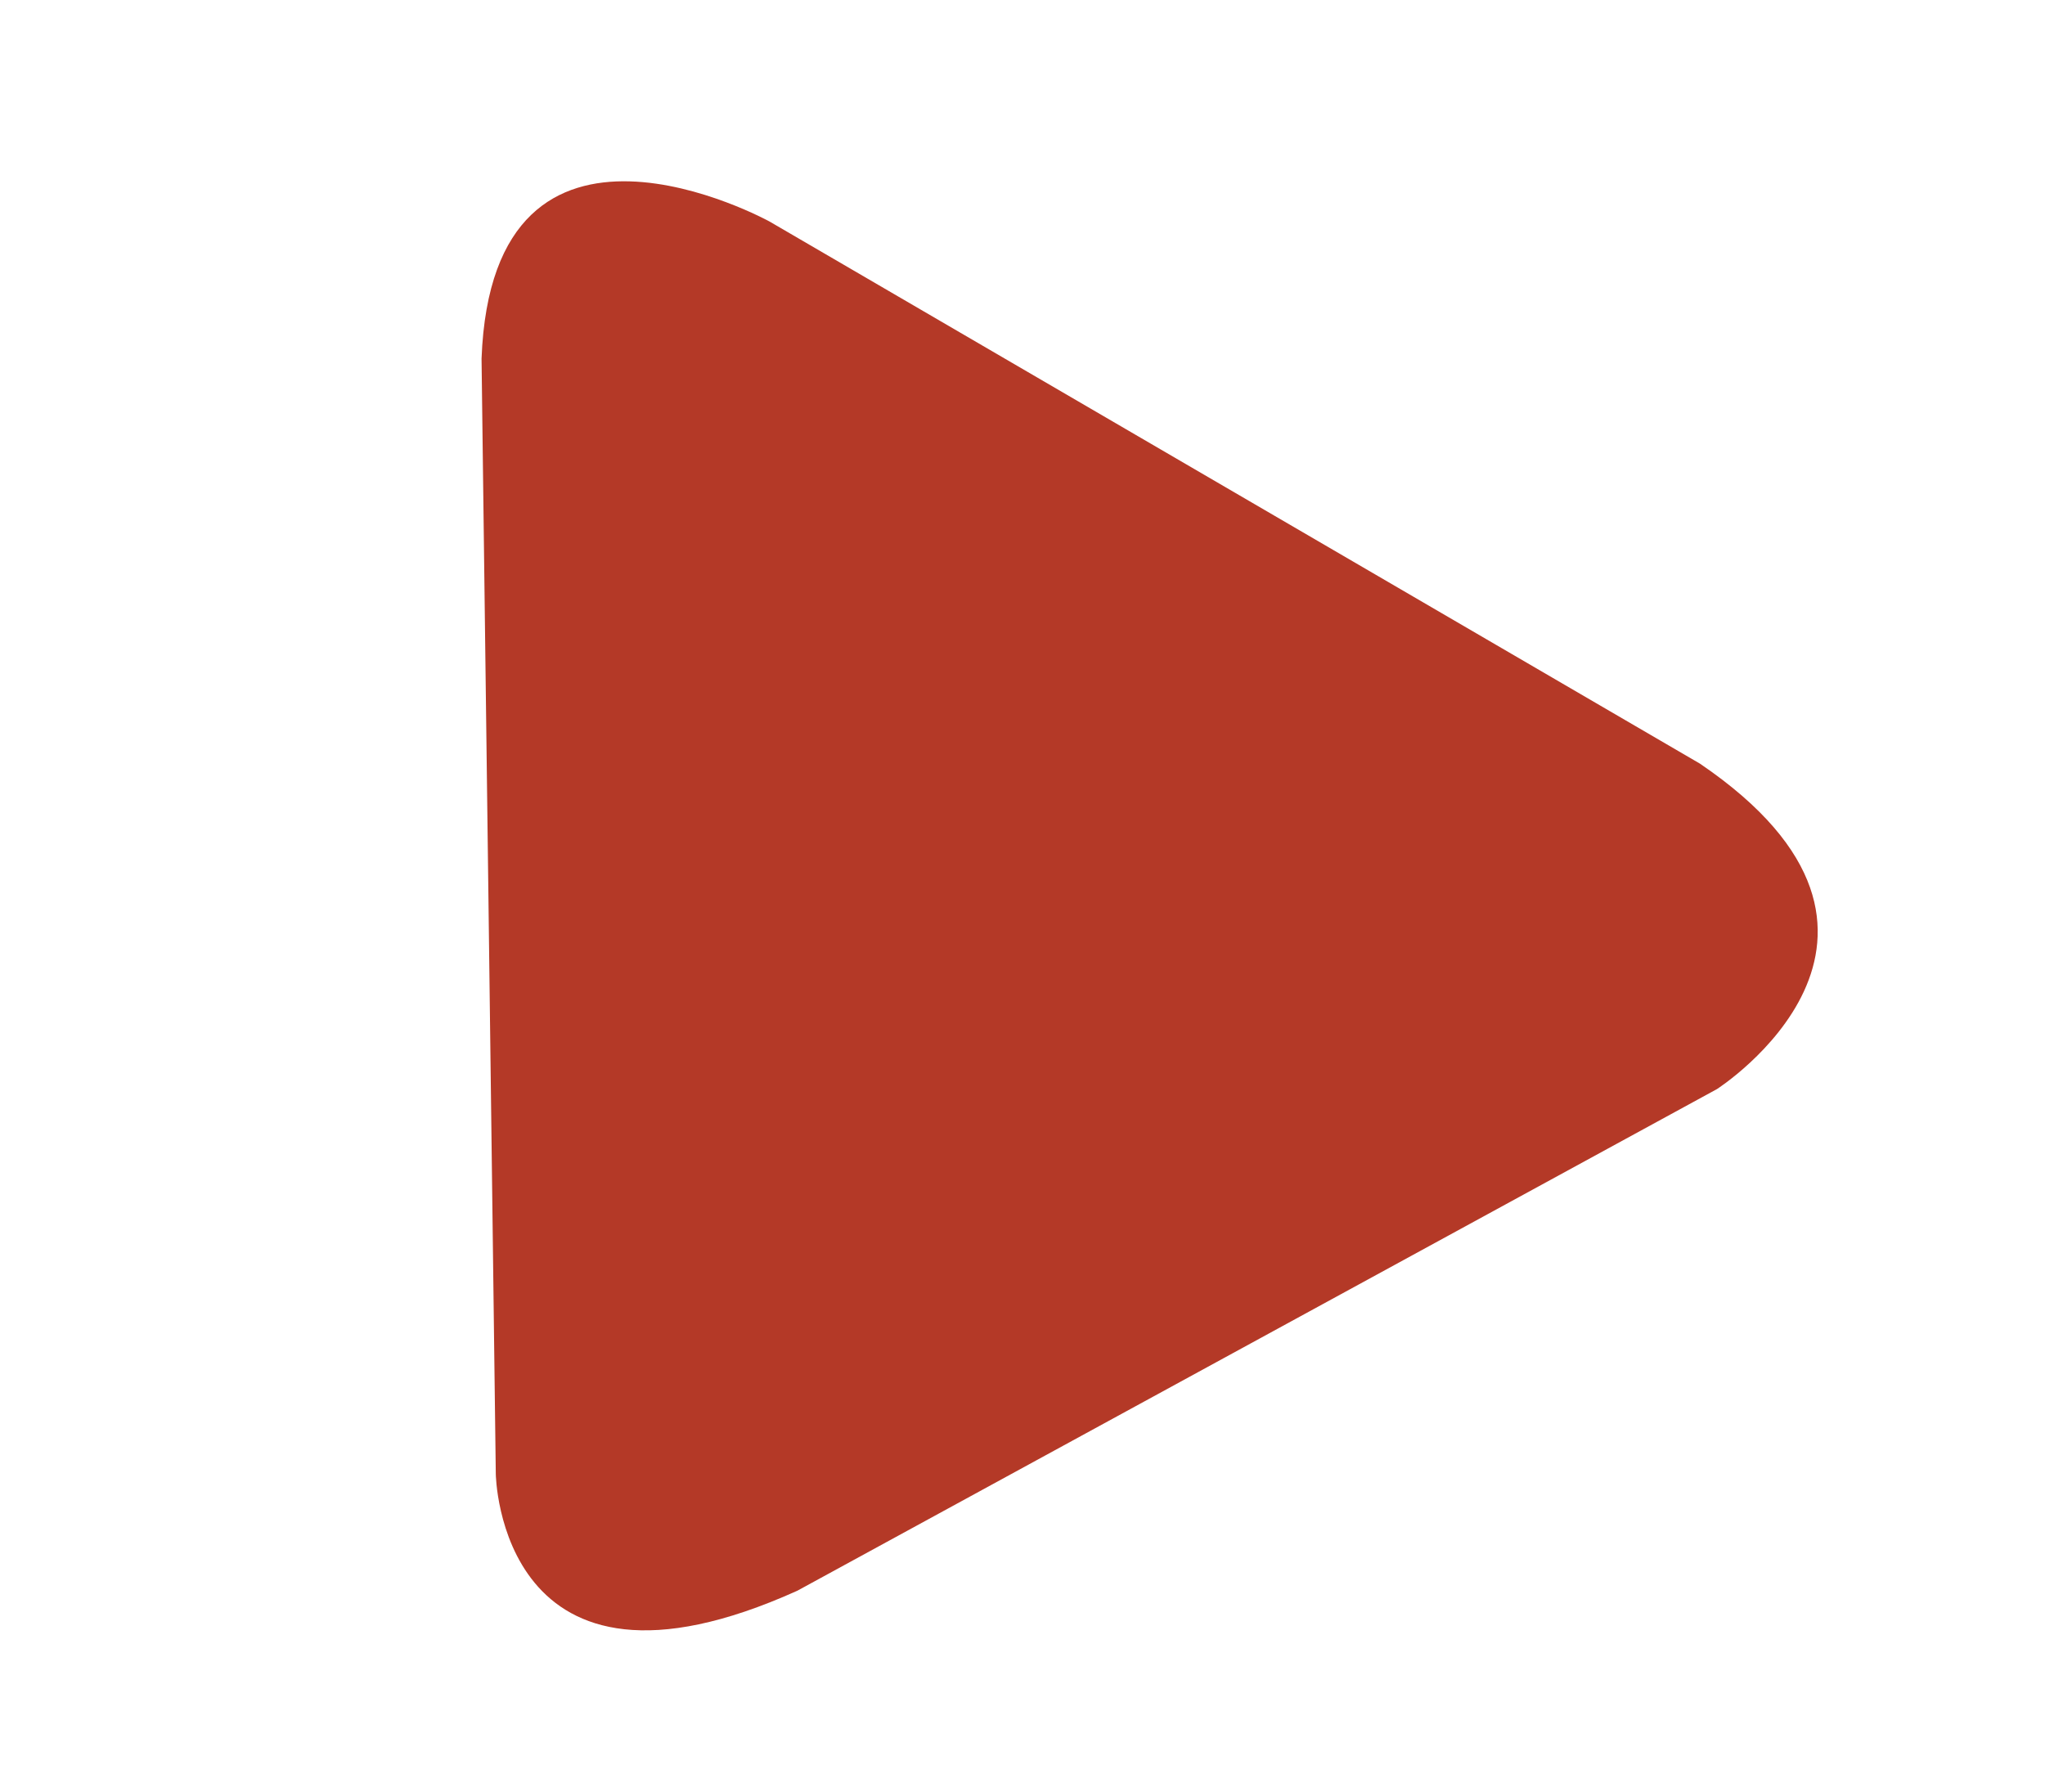 <?xml version="1.0" encoding="utf-8"?>
<!-- Generator: Adobe Illustrator 17.0.1, SVG Export Plug-In . SVG Version: 6.00 Build 0)  -->
<!DOCTYPE svg PUBLIC "-//W3C//DTD SVG 1.1//EN" "http://www.w3.org/Graphics/SVG/1.1/DTD/svg11.dtd">
<svg version="1.1" id="Capa_2" xmlns="http://www.w3.org/2000/svg" xmlns:xlink="http://www.w3.org/1999/xlink" x="0px" y="0px"
	 width="174.544px" height="152.992px" viewBox="0 0 174.544 152.992" enable-background="new 0 0 174.544 152.992"
	 xml:space="preserve">
<path fill="#B43927" d="M145.093,65.187L65.69,18.914c0,0-23.656-13.052-24.589,11.698l0.053,4.159l1.163,91.056
	c0,0,0.274,21.451,25.741,9.96l78.483-42.817C146.543,92.971,166.831,79.966,145.093,65.187z"/>
</svg>
